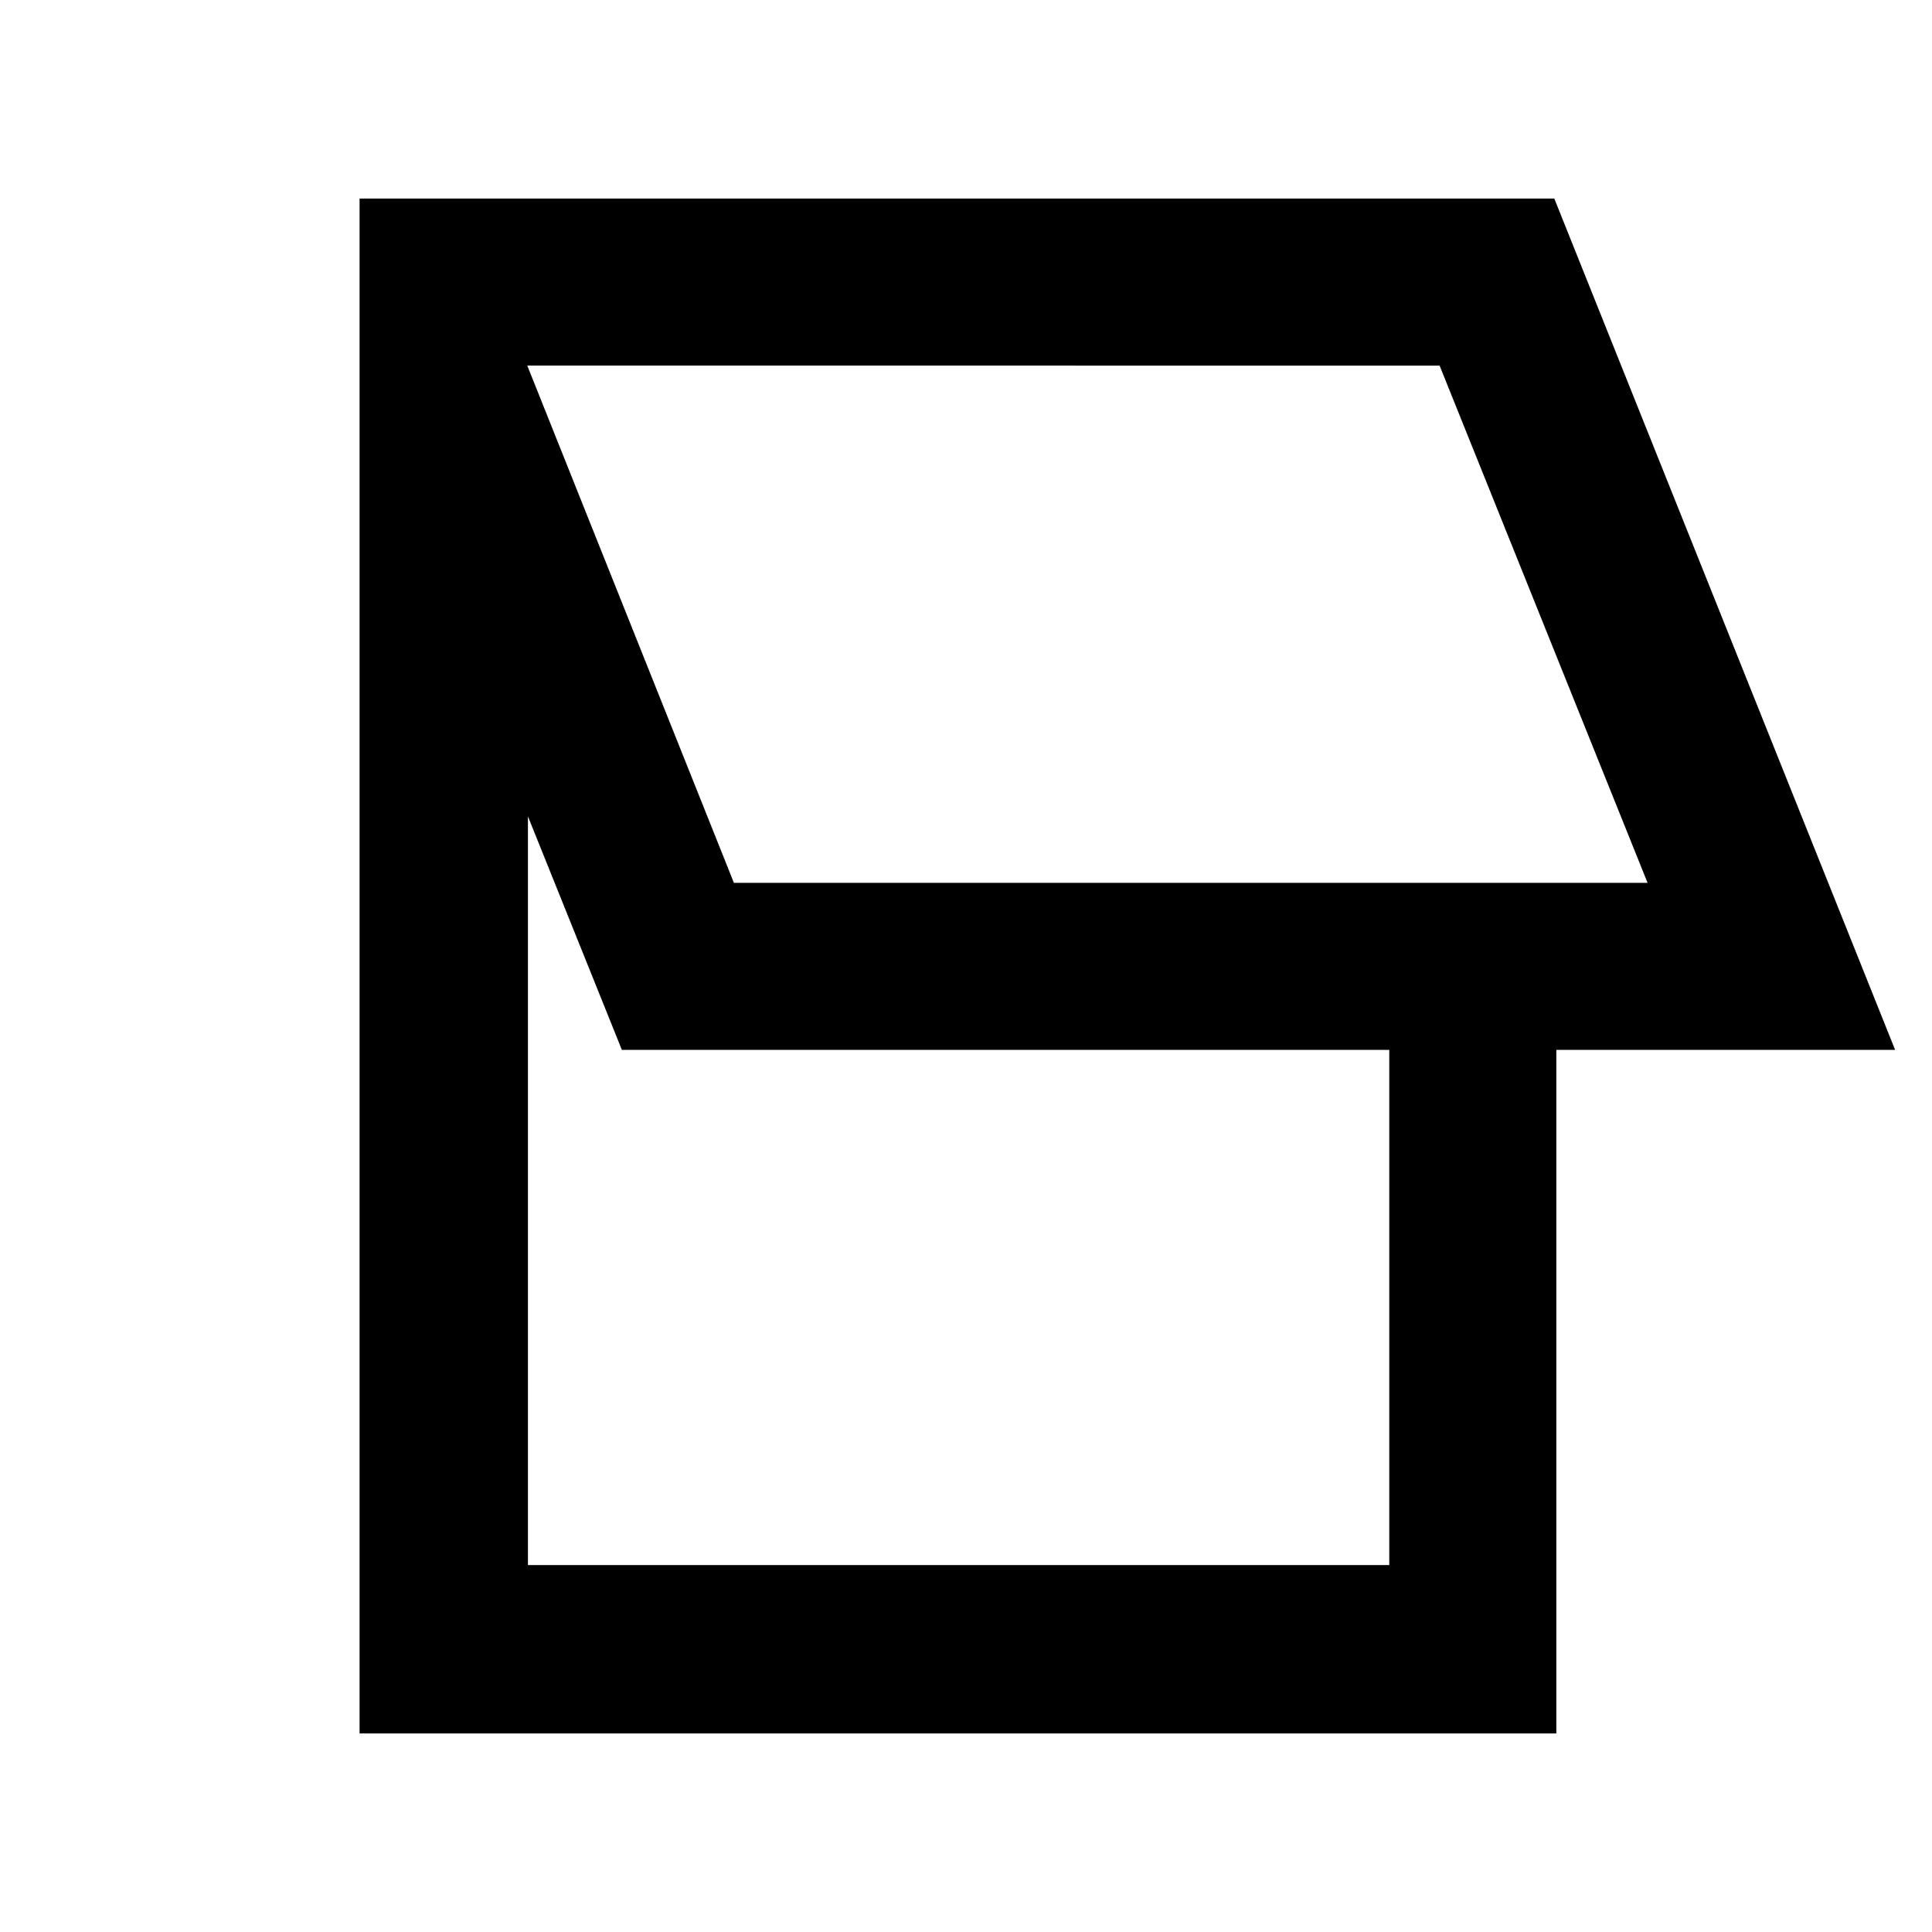 <svg xmlns="http://www.w3.org/2000/svg" height="40" viewBox="0 -960 960 960" width="40"><path d="M178.67-98.67v-762.66h593.66l169.34 423H773.33v339.66H178.67Zm186-422.66h454l-103.34-257H262l102.67 257Zm-102.34 339h428v-256H309l-46.67-116.01v372.01ZM540.67-650Z"/></svg>